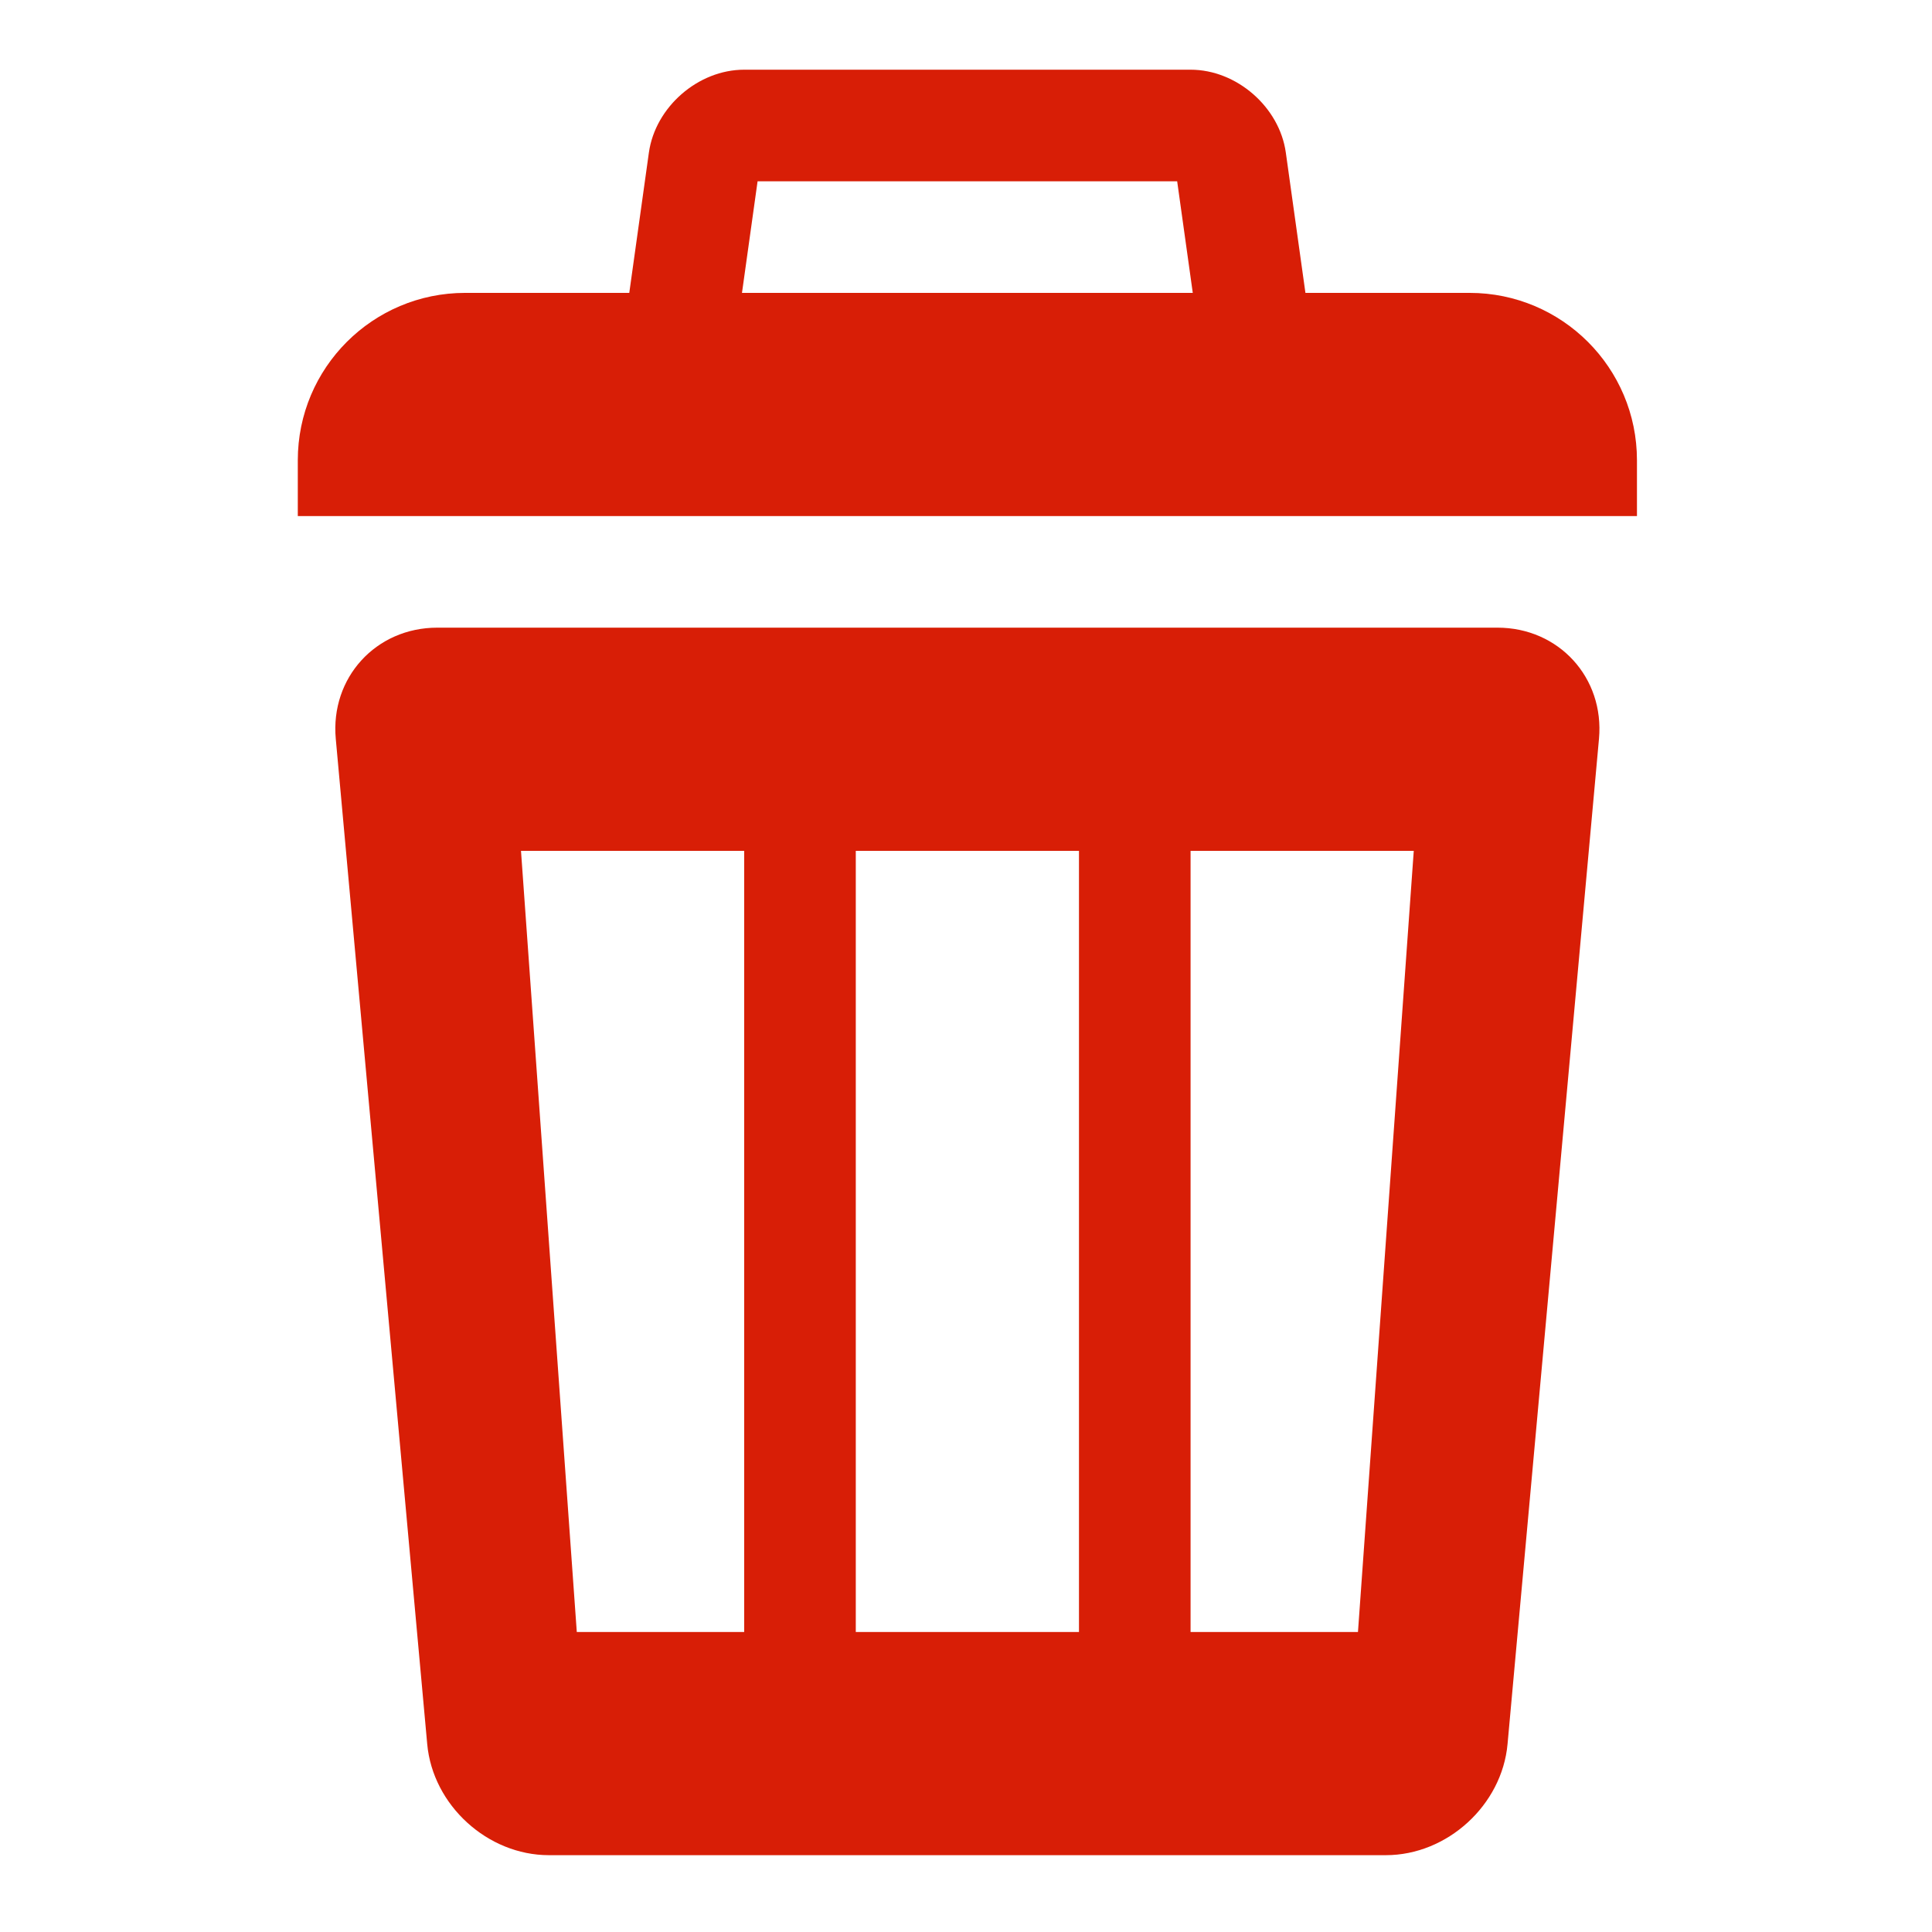 <?xml version="1.0" standalone="no"?><!DOCTYPE svg PUBLIC "-//W3C//DTD SVG 1.1//EN" "http://www.w3.org/Graphics/SVG/1.1/DTD/svg11.dtd"><svg t="1541567608176" class="icon" style="" viewBox="0 0 1024 1024" version="1.1" xmlns="http://www.w3.org/2000/svg" p-id="2602" xmlns:xlink="http://www.w3.org/1999/xlink" width="16" height="16"><defs><style type="text/css"></style></defs><path d="M778.899 155.234L246.562 155.234c-49.01 0-88.724 39.71-88.724 88.72l0 29.574 709.783 0 0-29.574C867.623 194.944 827.911 155.234 778.899 155.234M623.923 96.088l13.054 93.34L388.483 189.427l13.053-93.34L623.923 96.088M631.028 36.941l-236.594 0c-24.405 0-47.105 19.754-50.513 43.955l-17.299 123.752c-3.379 24.171 13.834 43.927 38.239 43.927l295.743 0c24.403 0 41.618-19.754 38.21-43.955l-17.301-123.752C678.131 56.695 655.432 36.941 631.028 36.941M793.686 332.672L231.773 332.672c-32.52 0-56.752 26.512-53.806 58.915L226.432 924.365c2.916 32.404 31.972 58.915 64.492 58.915l443.615 0c32.52 0 61.574-26.512 64.492-58.915l48.463-532.778C850.437 359.185 826.205 332.672 793.686 332.672M394.434 864.988l-88.724 0-29.575-414.023 118.297 0L394.432 864.988zM571.88 864.988l-118.297 0L453.582 450.965l118.297 0L571.88 864.988zM719.75 864.988l-88.724 0L631.027 450.965l118.297 0L719.75 864.988z" p-id="2603" fill="#d81e06"></path></svg>